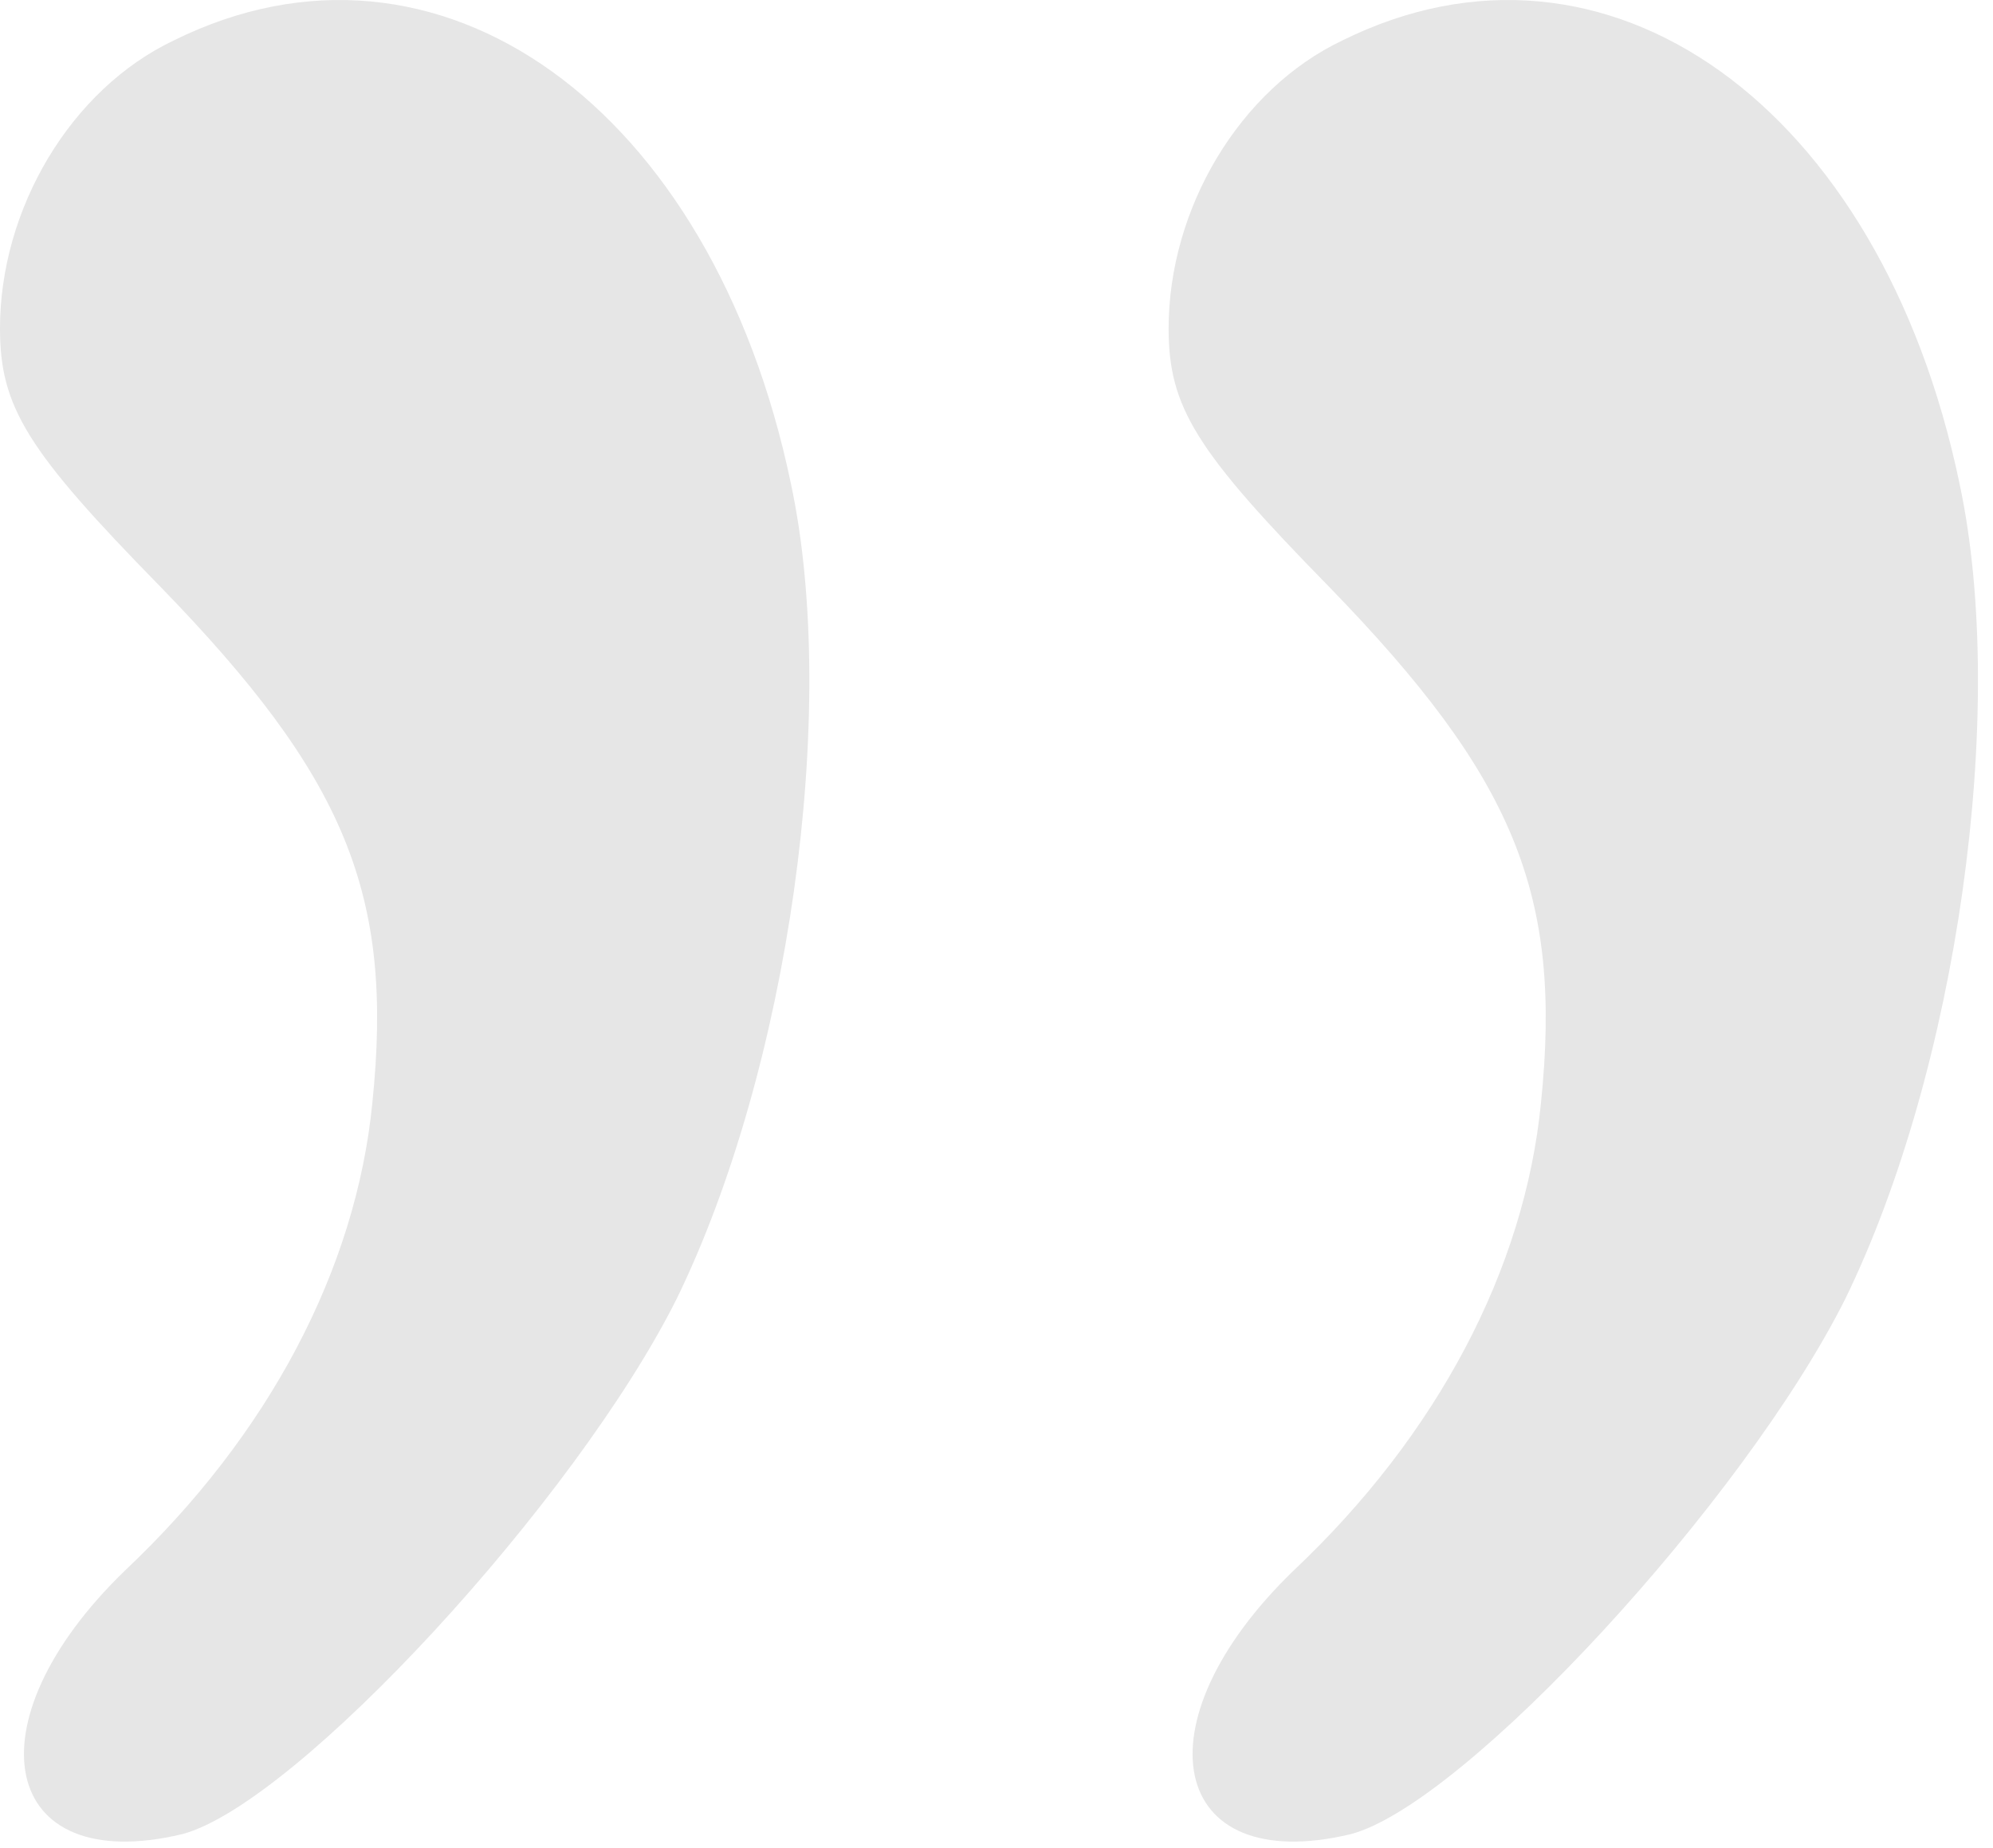 <svg viewBox="0 0 55 51" xmlns="http://www.w3.org/2000/svg"><path d="M37.05,1.114c-2.85,1.35 -4.8,4.65 -4.8,7.95c-0,2.175 0.75,3.375 4.425,7.125c5.1,5.25 6.45,8.475 5.85,14.25c-0.45,4.575 -2.85,9.15 -6.825,12.9c-4.35,4.2 -3.45,8.475 1.575,7.275c3.15,-0.825 10.875,-9.225 13.65,-14.775c3.075,-6.3 4.5,-16.2 3.15,-22.5c-2.175,-10.425 -9.75,-15.825 -17.025,-12.225Zm-0,0c-2.85,1.35 -4.8,4.65 -4.8,7.95c-0,2.175 0.75,3.375 4.425,7.125c5.1,5.25 6.45,8.475 5.85,14.25c-0.45,4.575 -2.85,9.15 -6.825,12.9c-4.35,4.2 -3.45,8.475 1.575,7.275c3.15,-0.825 10.875,-9.225 13.65,-14.775c3.075,-6.3 4.5,-16.2 3.15,-22.5c-2.175,-10.425 -9.75,-15.825 -17.025,-12.225Zm-32.25,0c-2.85,1.35 -4.8,4.65 -4.8,7.95c-0,2.175 0.75,3.375 4.425,7.125c5.1,5.25 6.45,8.475 5.85,14.25c-0.45,4.575 -2.85,9.15 -6.825,12.9c-4.35,4.2 -3.45,8.475 1.575,7.275c3.15,-0.825 10.875,-9.225 13.65,-14.775c3.075,-6.3 4.5,-16.2 3.15,-22.5c-2.175,-10.425 -9.75,-15.825 -17.025,-12.225Z" style="fill-opacity:0.1;fill-rule:nonzero;" /></svg>